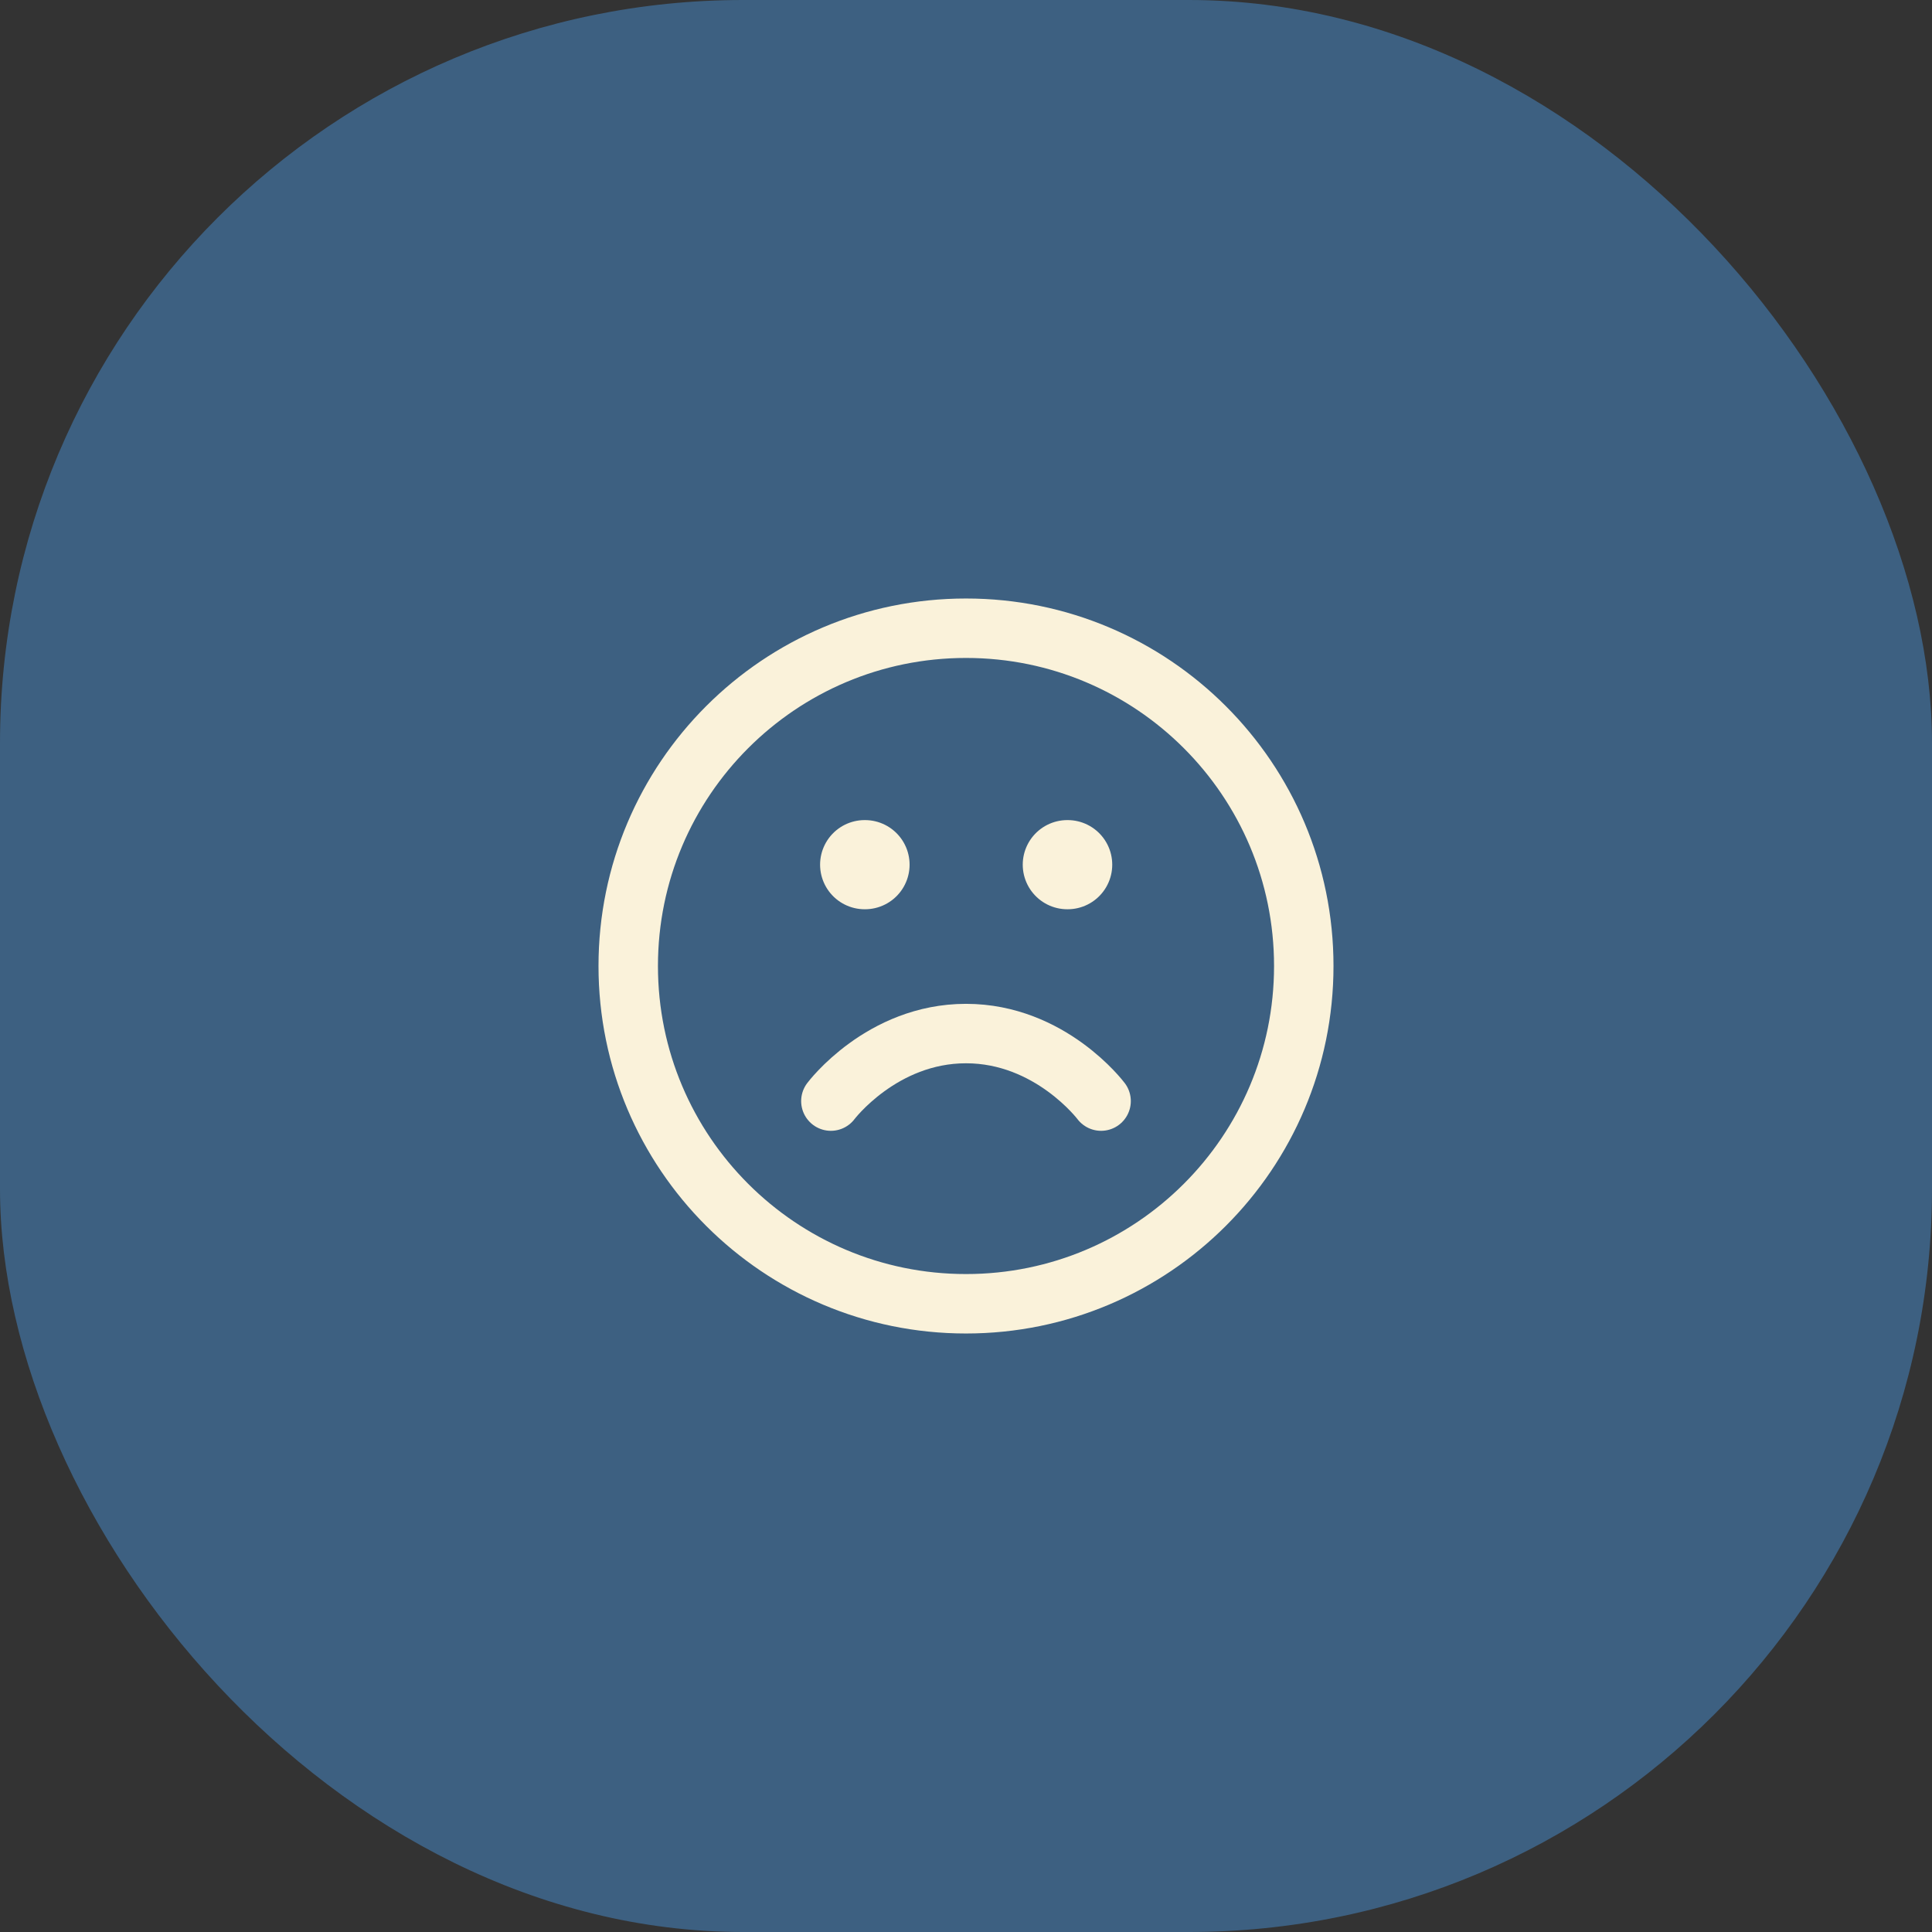 <svg width="65" height="65" viewBox="0 0 65 65" fill="none" xmlns="http://www.w3.org/2000/svg">
<rect x="0" y="0" width="65" height="65" fill="#333333" stroke="none"/>
<rect width="65" height="65" rx="25" fill="#3D6081"/>
<g clip-path="url(#clip0_3021_227)">
<path d="M32.5 43.864C38.776 43.864 43.864 38.776 43.864 32.5C43.864 26.224 38.776 21.136 32.5 21.136C26.224 21.136 21.136 26.224 21.136 32.5C21.136 38.776 26.224 43.864 32.5 43.864Z" stroke="#FAF2DA" stroke-width="2" stroke-linecap="round" stroke-linejoin="round"/>
<path d="M37.045 37.045C37.045 37.045 35.341 34.773 32.5 34.773C29.659 34.773 27.954 37.045 27.954 37.045" stroke="#FAF2DA" stroke-width="2" stroke-linecap="round" stroke-linejoin="round"/>
<path d="M29.091 29.091H29.102" stroke="#FAF2DA" stroke-width="3" stroke-linecap="round" stroke-linejoin="round"/>
<path d="M35.909 29.091H35.92" stroke="#FAF2DA" stroke-width="3" stroke-linecap="round" stroke-linejoin="round"/>
</g>
<defs>
<clipPath id="clip0_3021_227">
<rect width="25" height="25" fill="white" transform="translate(20 20)"/>
</clipPath>
</defs>
</svg>
